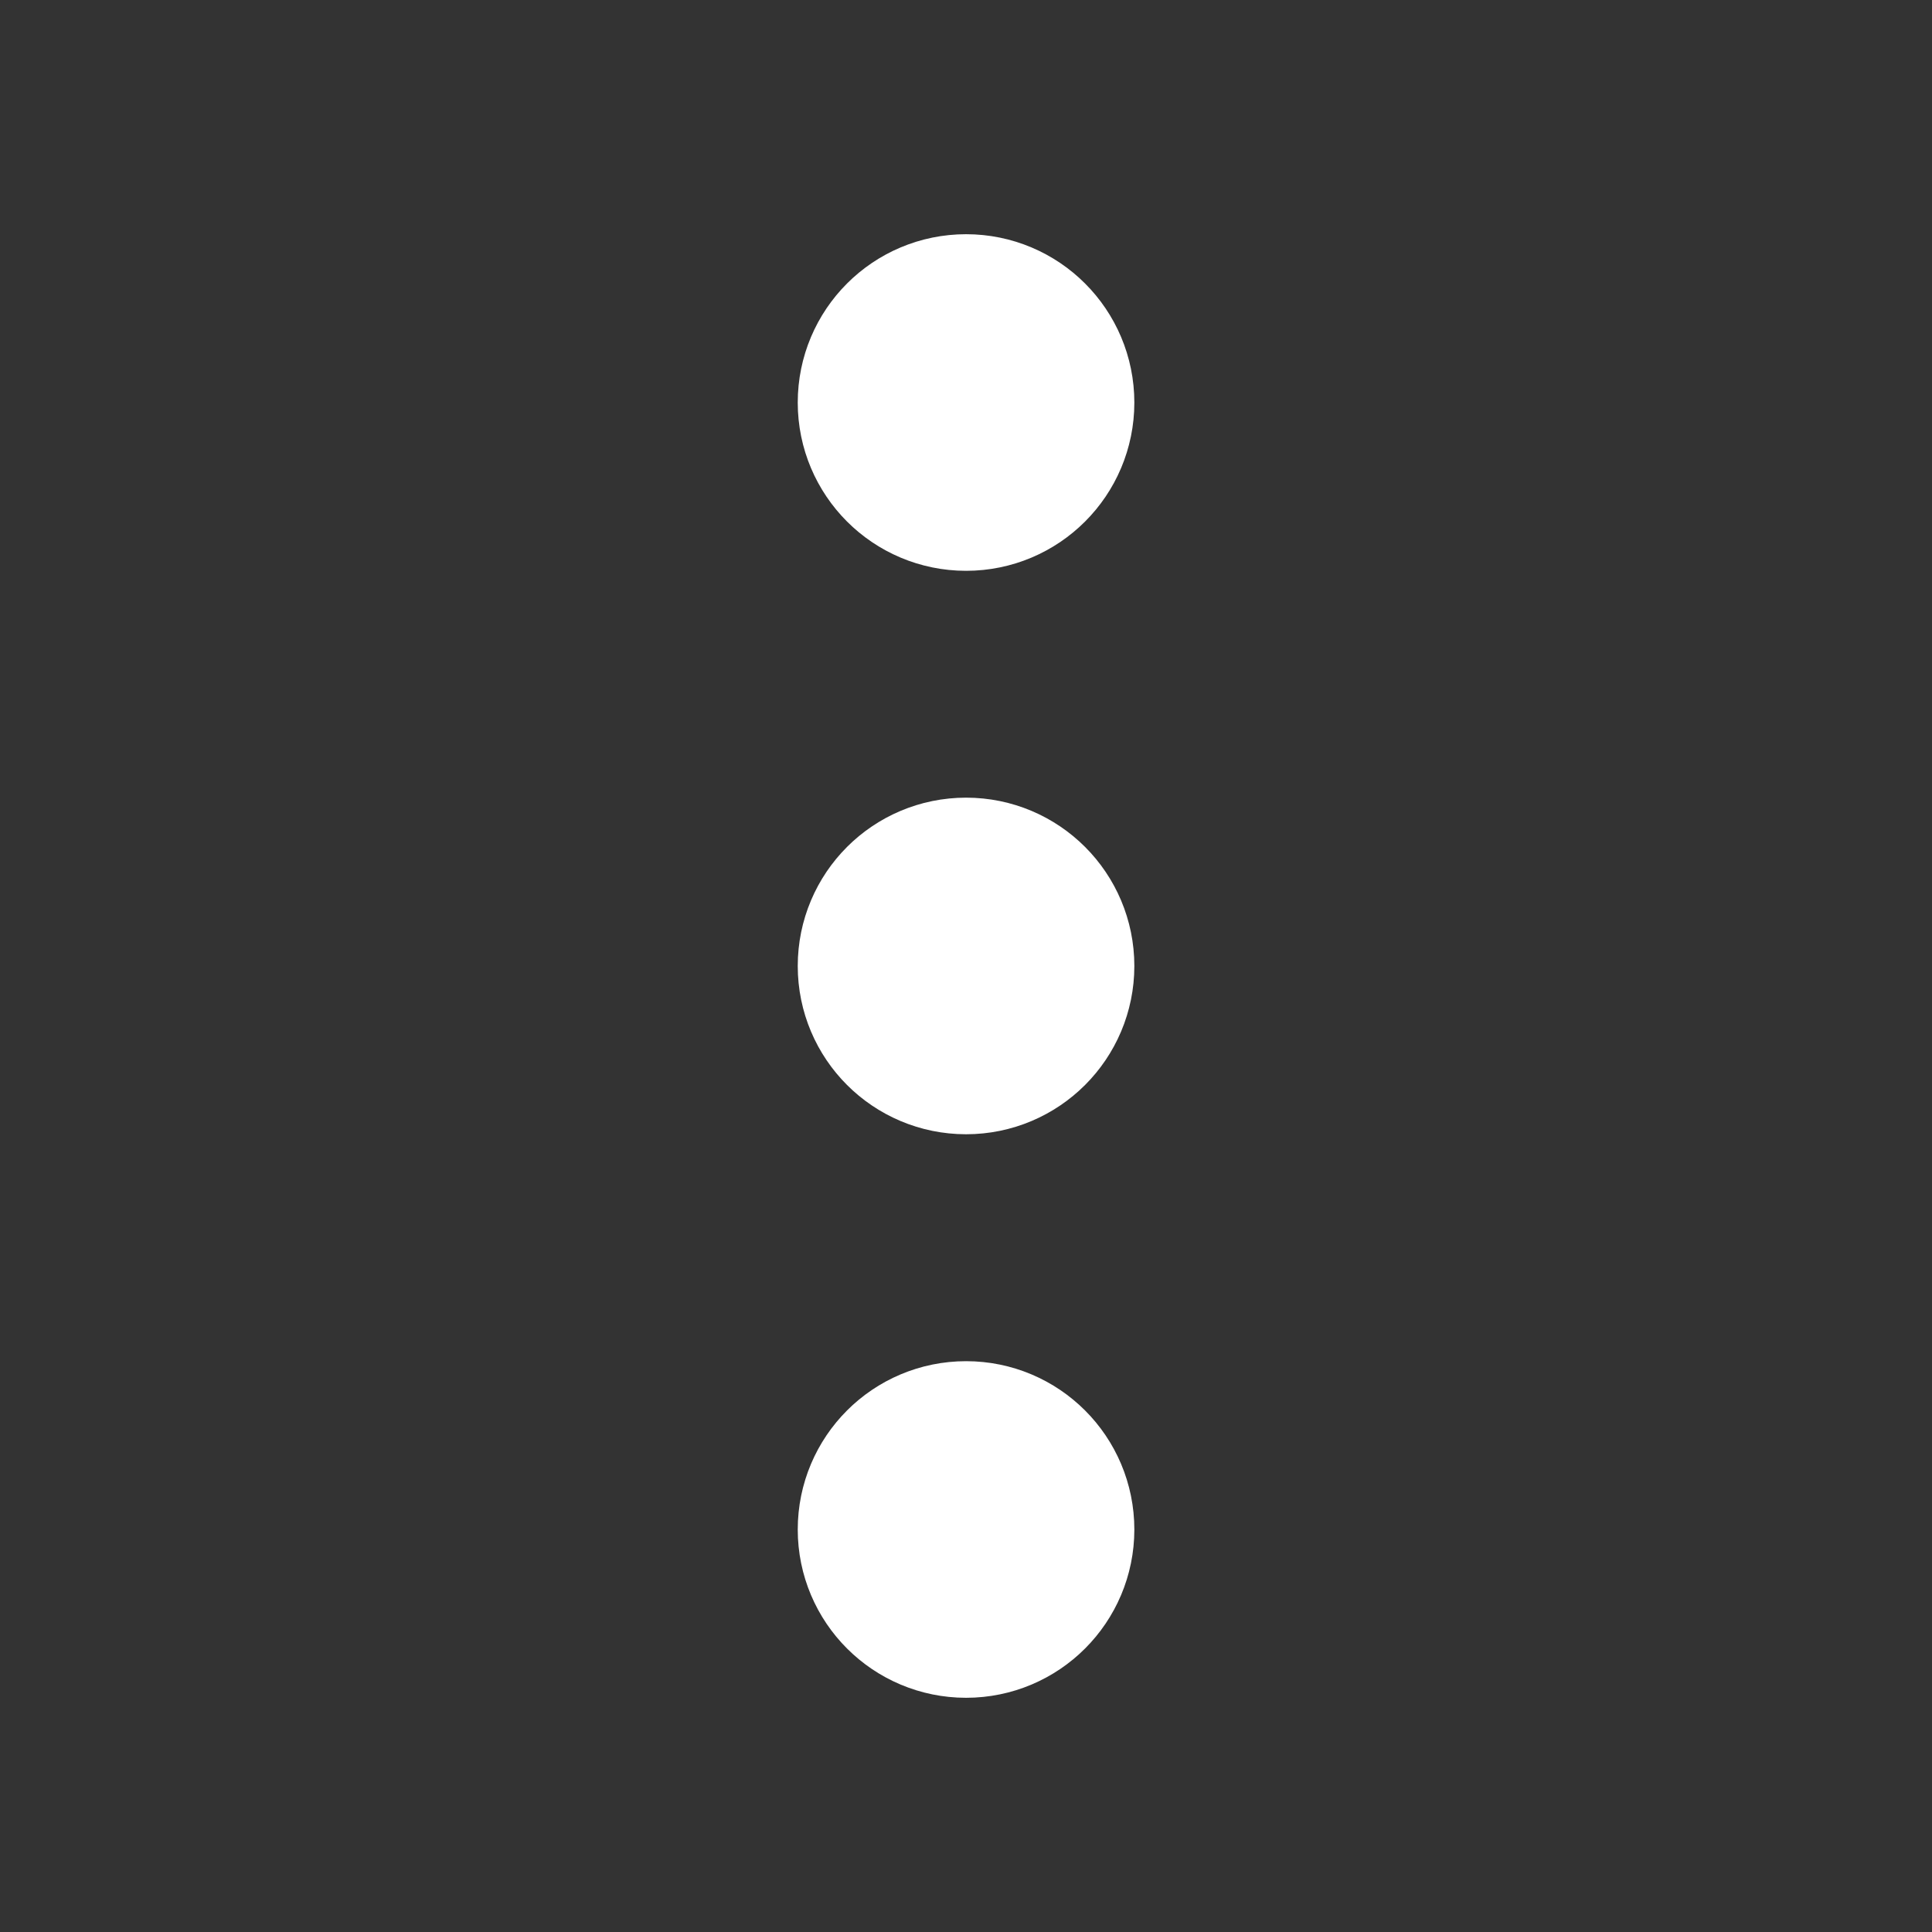 <svg width="22" height="22" viewBox="0 0 22 22" fill="none" xmlns="http://www.w3.org/2000/svg">
<rect x="0" y="0" width="22" height="22" fill="#333333" stroke="none"/>
<path d="M11.001 11.916C11.507 11.916 11.917 11.506 11.917 11C11.917 10.493 11.507 10.083 11.001 10.083C10.494 10.083 10.084 10.493 10.084 11C10.084 11.506 10.494 11.916 11.001 11.916Z" fill="white" stroke="white" stroke-width="2" stroke-linecap="round" stroke-linejoin="round"/>
<path d="M11.001 5.5C11.507 5.5 11.917 5.09 11.917 4.584C11.917 4.077 11.507 3.667 11.001 3.667C10.494 3.667 10.084 4.077 10.084 4.584C10.084 5.09 10.494 5.5 11.001 5.5Z" fill="white" stroke="white" stroke-width="2" stroke-linecap="round" stroke-linejoin="round"/>
<path d="M11.001 18.333C11.507 18.333 11.917 17.923 11.917 17.417C11.917 16.91 11.507 16.5 11.001 16.5C10.494 16.5 10.084 16.91 10.084 17.417C10.084 17.923 10.494 18.333 11.001 18.333Z" fill="white" stroke="white" stroke-width="2" stroke-linecap="round" stroke-linejoin="round"/>
</svg>
